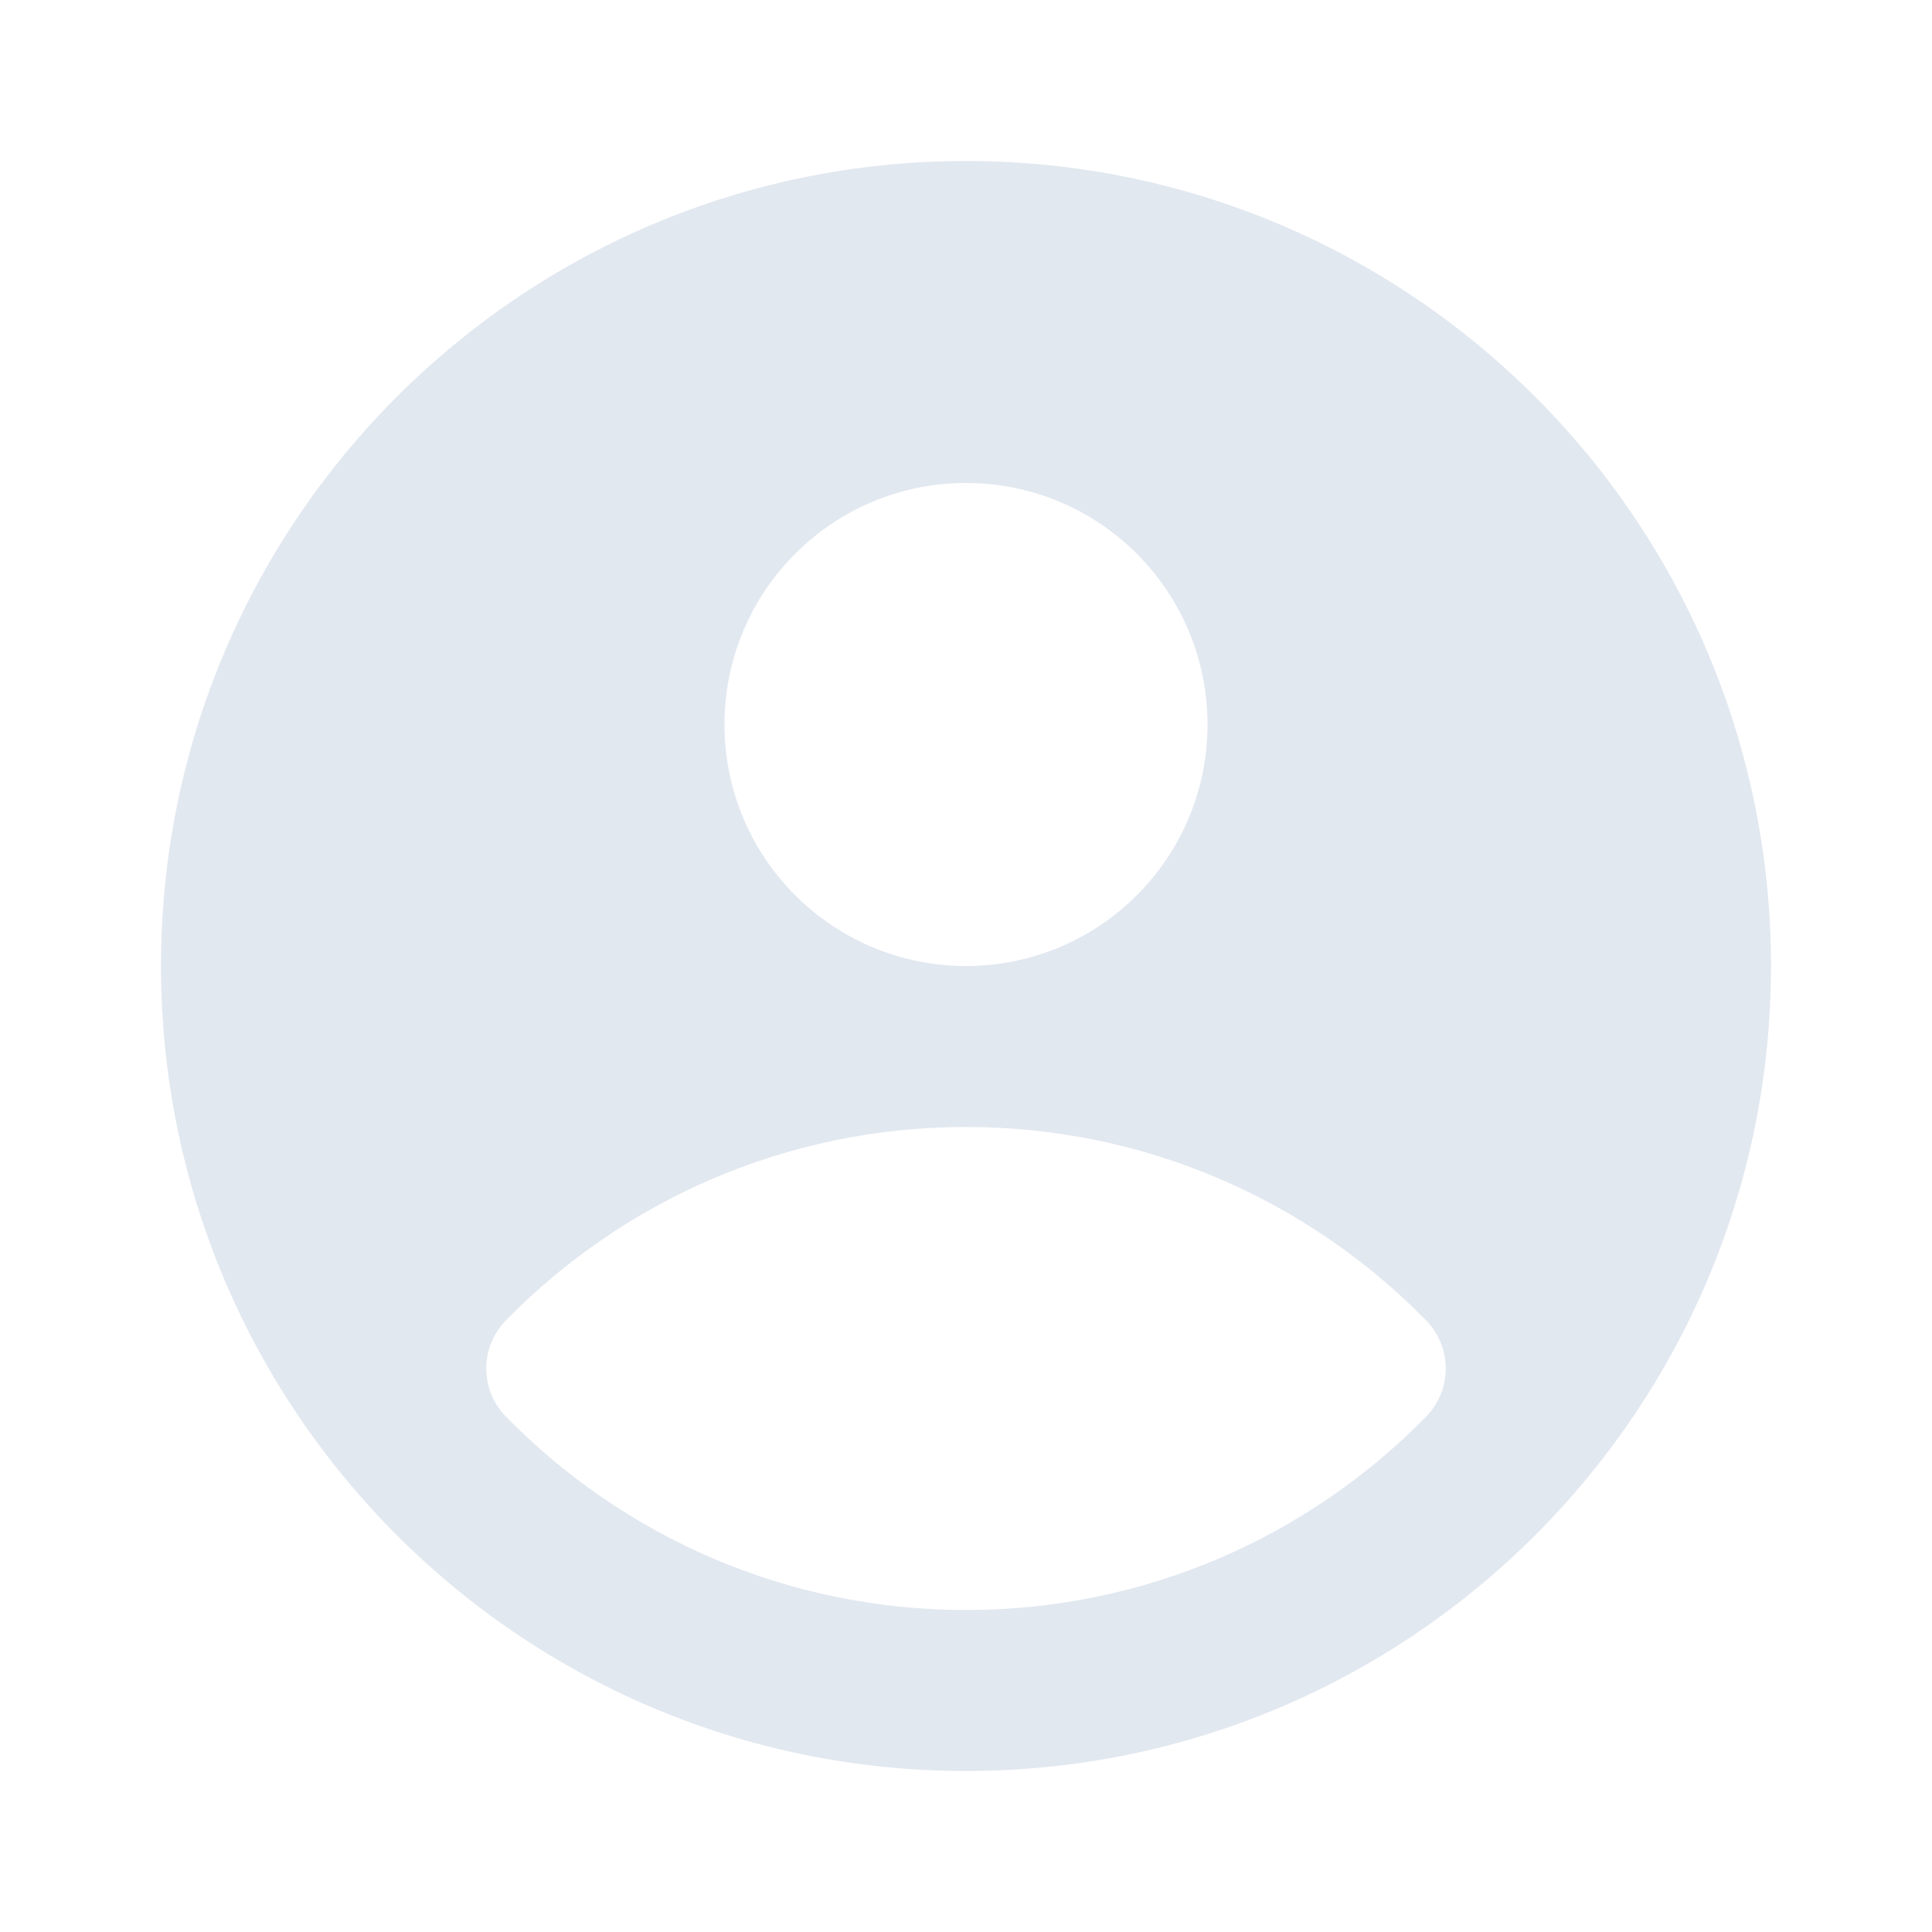 <svg width="18" height="18" viewBox="0 0 18 18" fill="none" xmlns="http://www.w3.org/2000/svg">
<path fill-rule="evenodd" clip-rule="evenodd" d="M16.5 9C16.5 13.142 13.142 16.5 9 16.5C4.858 16.5 1.5 13.142 1.5 9C1.5 4.858 4.858 1.5 9 1.5C13.142 1.5 16.5 4.858 16.5 9ZM13.285 12.3C13.531 12.551 13.531 12.949 13.285 13.2C12.196 14.311 10.679 15 9 15C7.321 15 5.804 14.311 4.715 13.2C4.469 12.949 4.469 12.551 4.715 12.3C5.804 11.189 7.321 10.5 9 10.5C10.679 10.5 12.196 11.189 13.285 12.3ZM9 9C10.243 9 11.25 7.993 11.25 6.75C11.25 5.507 10.243 4.5 9 4.5C7.757 4.5 6.75 5.507 6.75 6.75C6.75 7.993 7.757 9 9 9Z" fill="#E2E8F0"/>
</svg>
